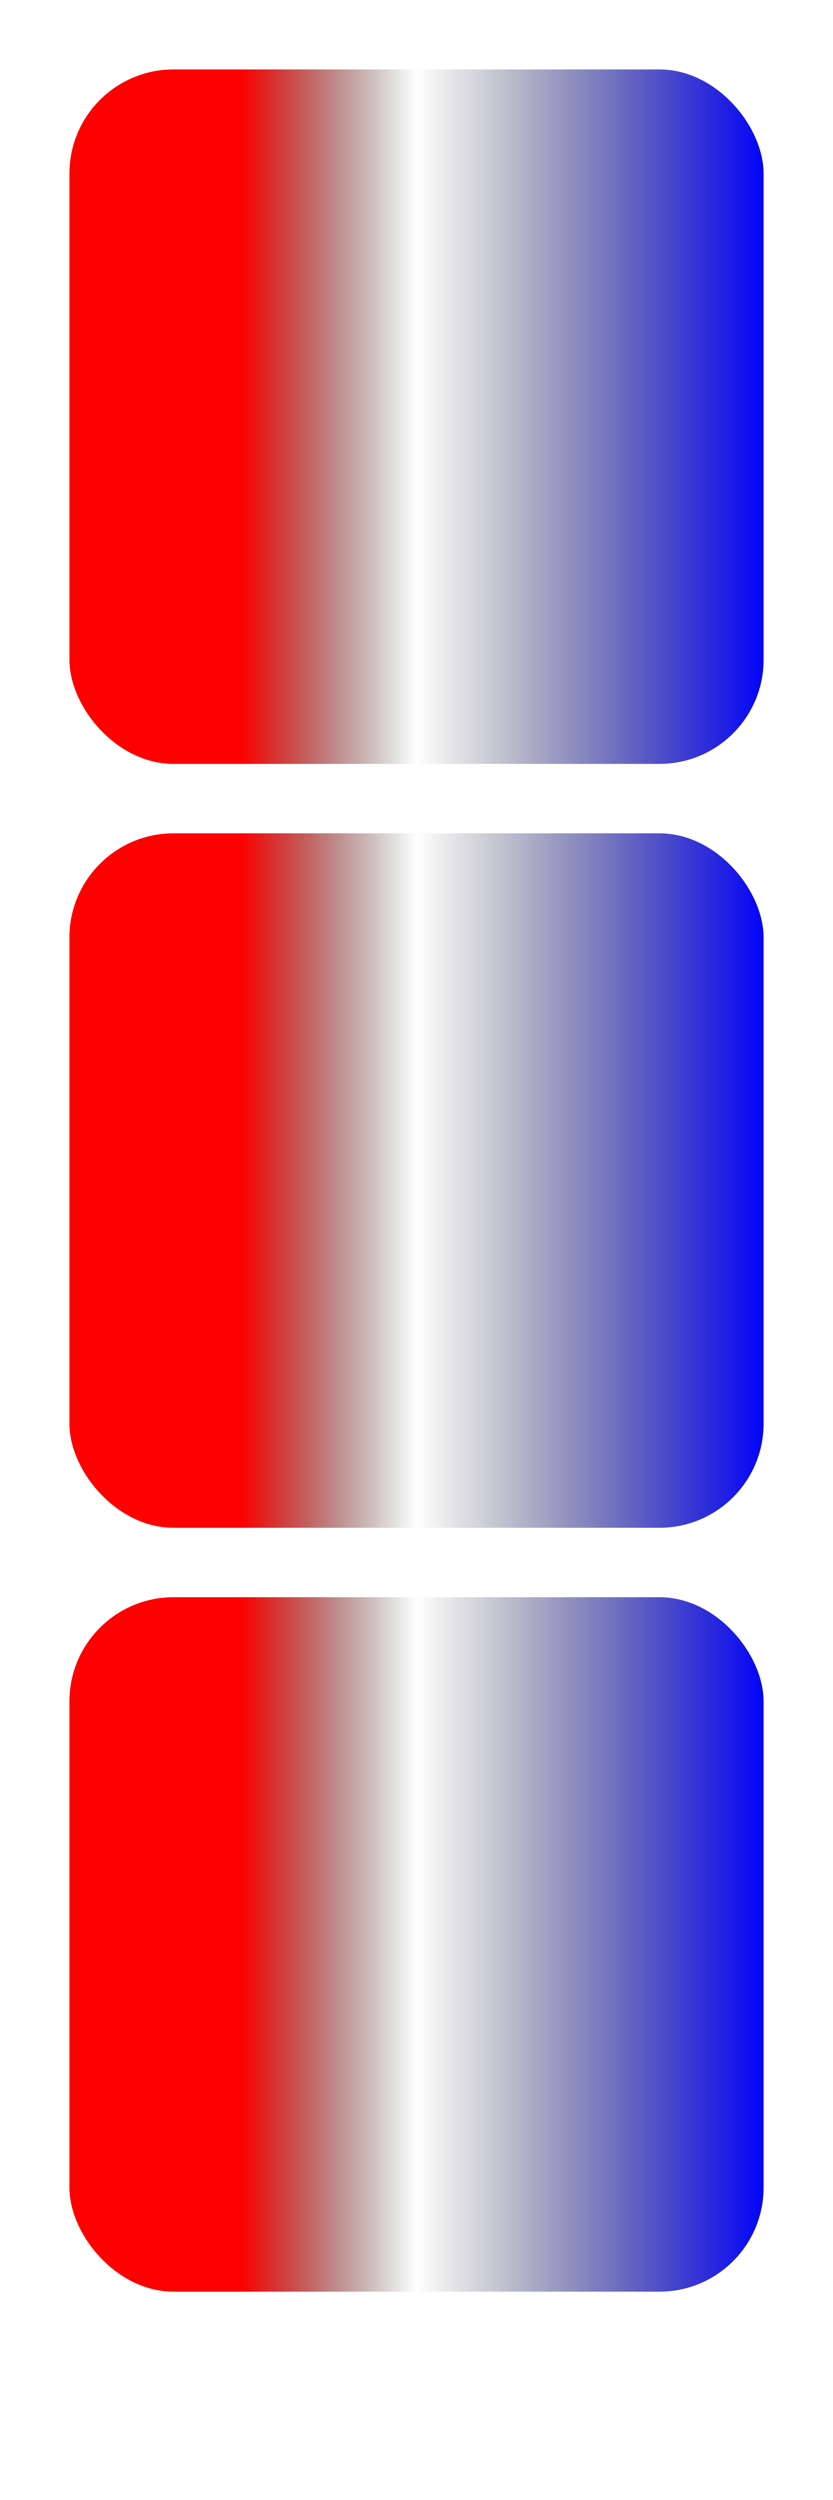 <svg width="120" height="360" version="1.1" xmlns="http://www.w3.org/2000/svg">
  <defs>
    <linearGradient id="Gradient1" color-interpolation="linearRGB">
      <stop stop-color="red" offset="25%" />
      <stop stop-color="rgb(0, 0, 0)" stop-opacity="0" offset="50%" />
      <stop stop-color="blue" offset="100%" />
    </linearGradient>
    <linearGradient id="Gradient2" color-interpolation="sRGB">
      <stop stop-color="red" offset="25%" />
      <stop stop-color="rgb(0, 0, 0)" stop-opacity="0" offset="50%" />
      <stop stop-color="blue" offset="100%" />
    </linearGradient>
    <linearGradient id="Gradient3">
      <stop stop-color="red" offset="25%" />
      <stop stop-color="rgb(0, 0, 0)" stop-opacity="0" offset="50%" />
      <stop stop-color="blue" offset="100%" />
    </linearGradient>
  </defs>
<!--  <rect x="0" y="0" width="120" height="240" fill="black"/>-->
  <rect fill="url(#Gradient1)" x="10" y="10" rx="15" ry="15" width="100" height="100" />
  <rect fill="url(#Gradient2)" x="10" y="120" rx="15" ry="15" width="100" height="100" />
  <rect fill="url(#Gradient2)" x="10" y="230" rx="15" ry="15" width="100" height="100" />
</svg>
